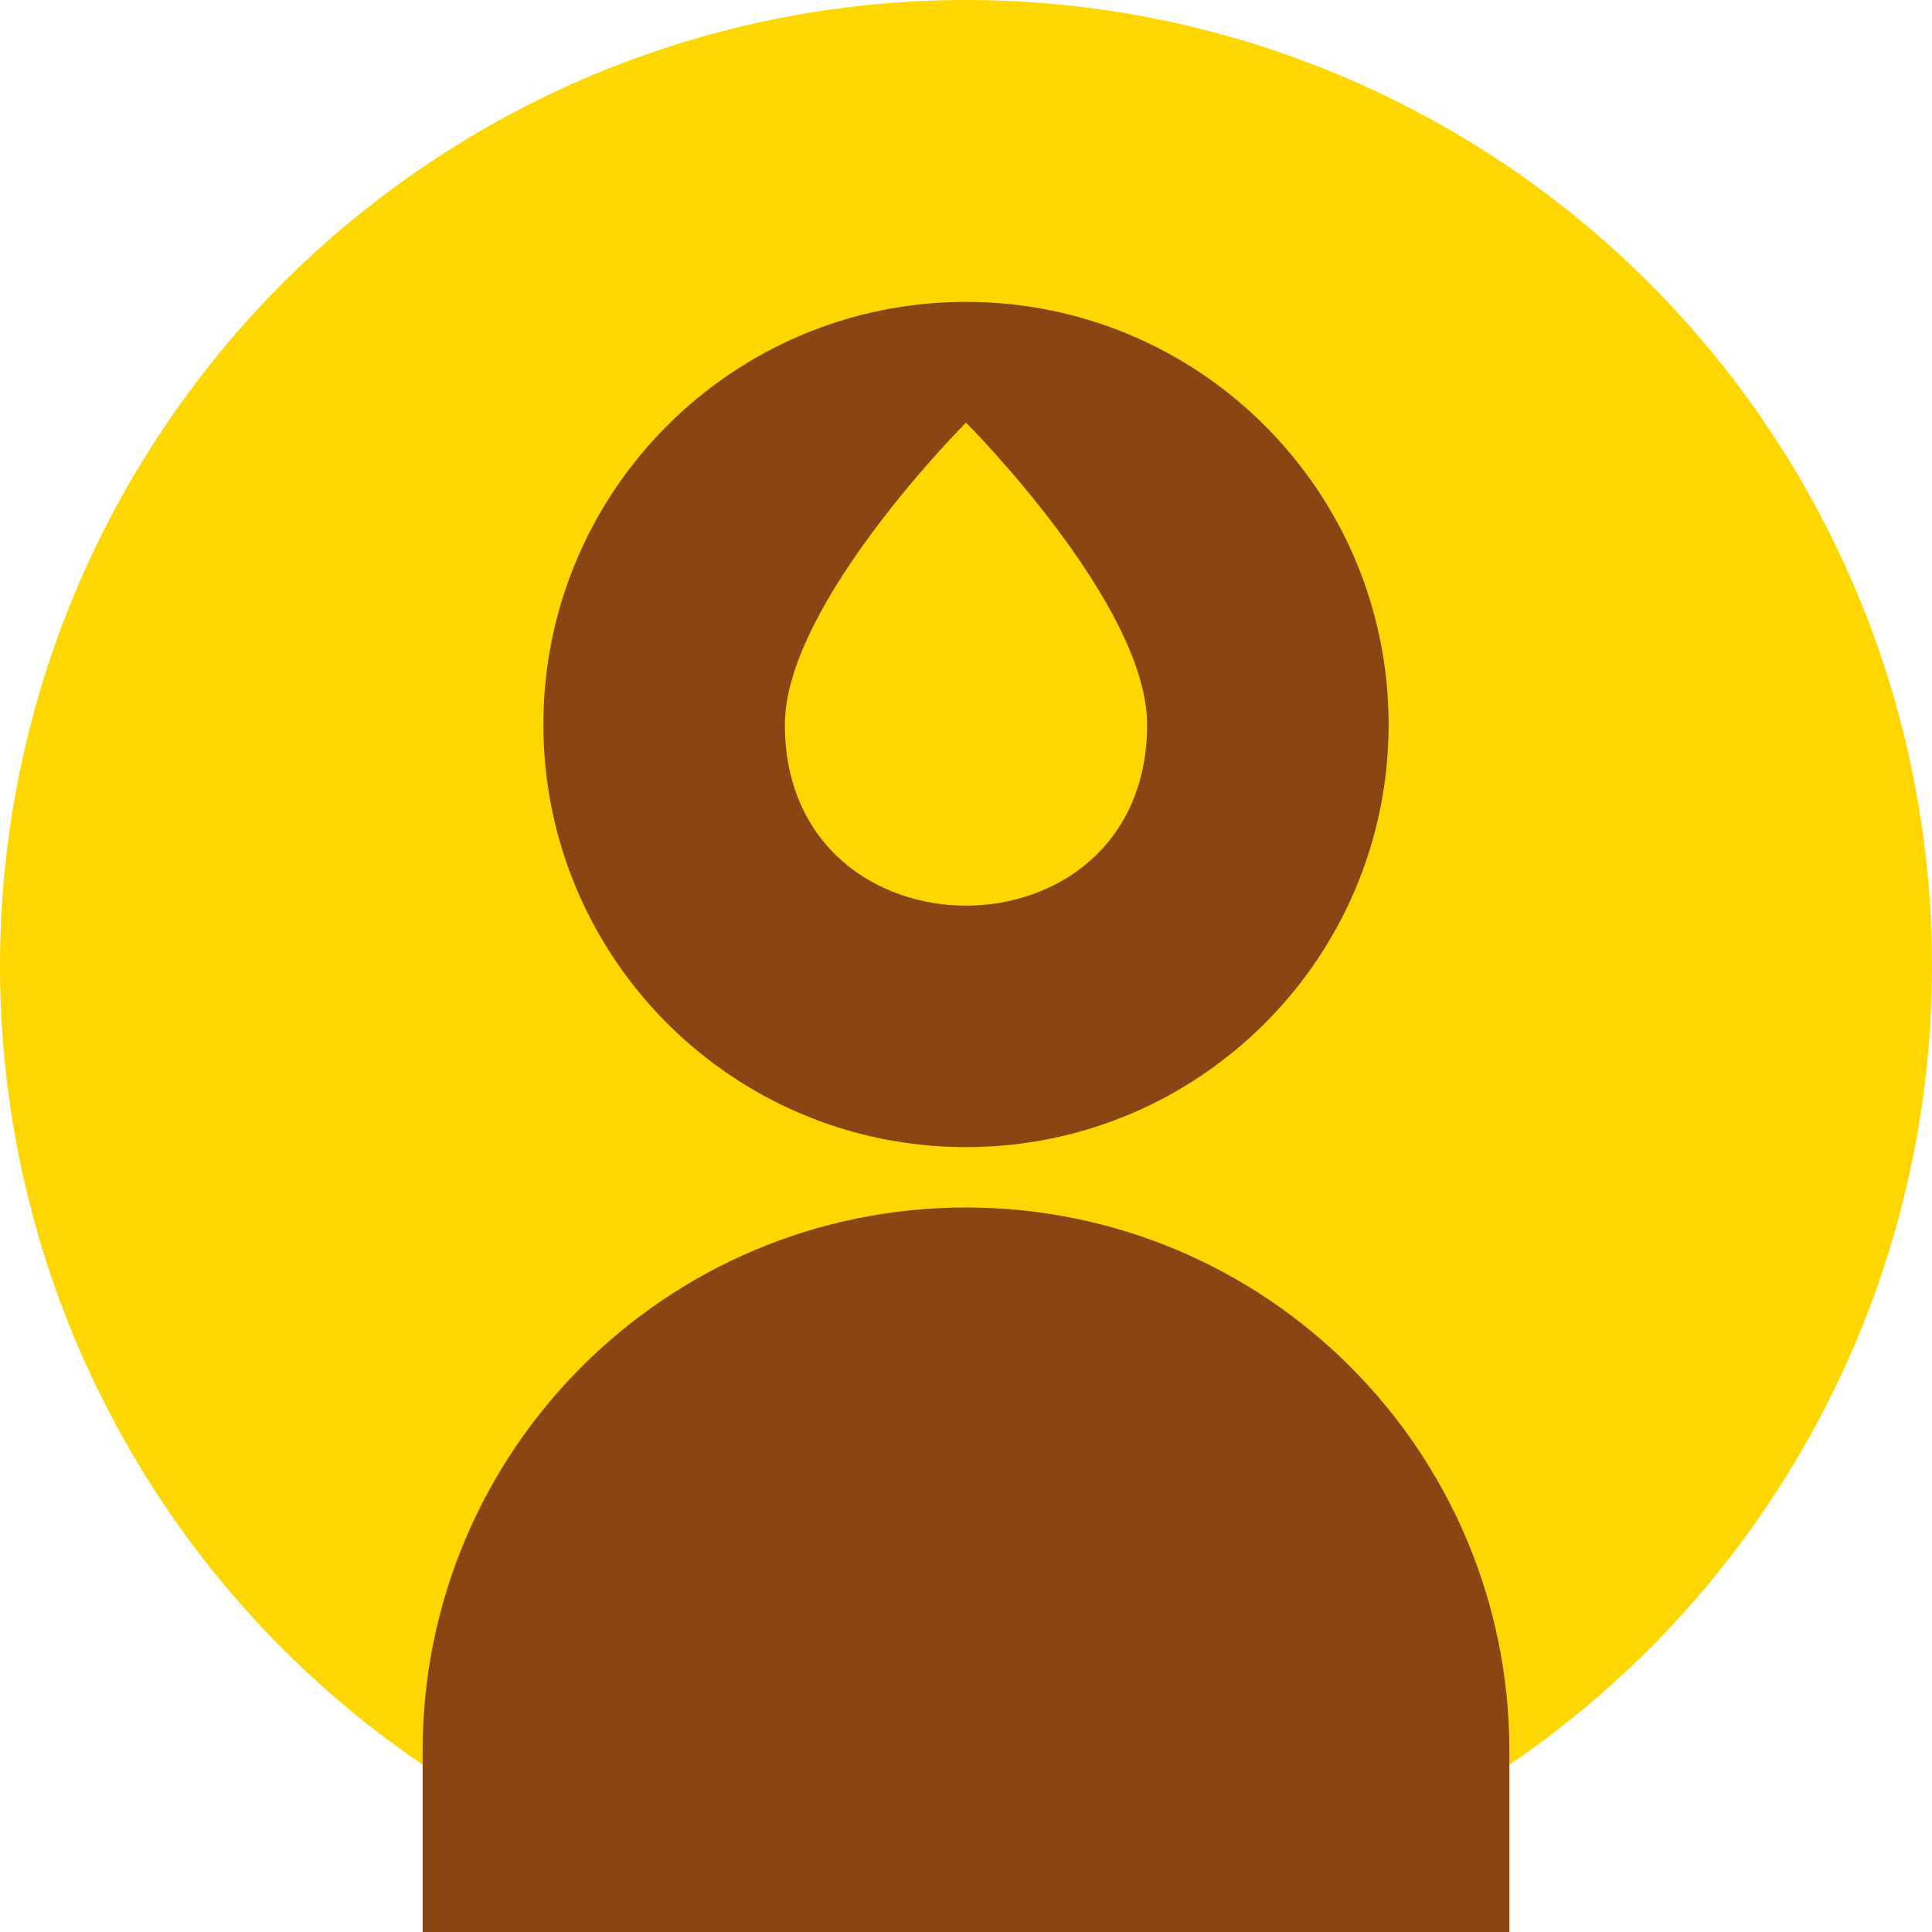 <?xml version="1.0" encoding="UTF-8"?>
<svg width="128" height="128" viewBox="0 0 128 128" fill="none" xmlns="http://www.w3.org/2000/svg">
  <circle cx="64" cy="64" r="64" fill="#FFD700"/>
  <path d="M64 20C48.536 20 36 32.536 36 48C36 63.464 48.536 76 64 76C79.464 76 92 63.464 92 48C92 32.536 79.464 20 64 20ZM64 80C44.118 80 28 96.118 28 116V128H100V116C100 96.118 83.882 80 64 80Z" fill="#8B4513"/>
  <path d="M64 28C64 28 52 40 52 48C52 56 58 60 64 60C70 60 76 56 76 48C76 40 64 28 64 28Z" fill="#FFD700"/>
</svg>